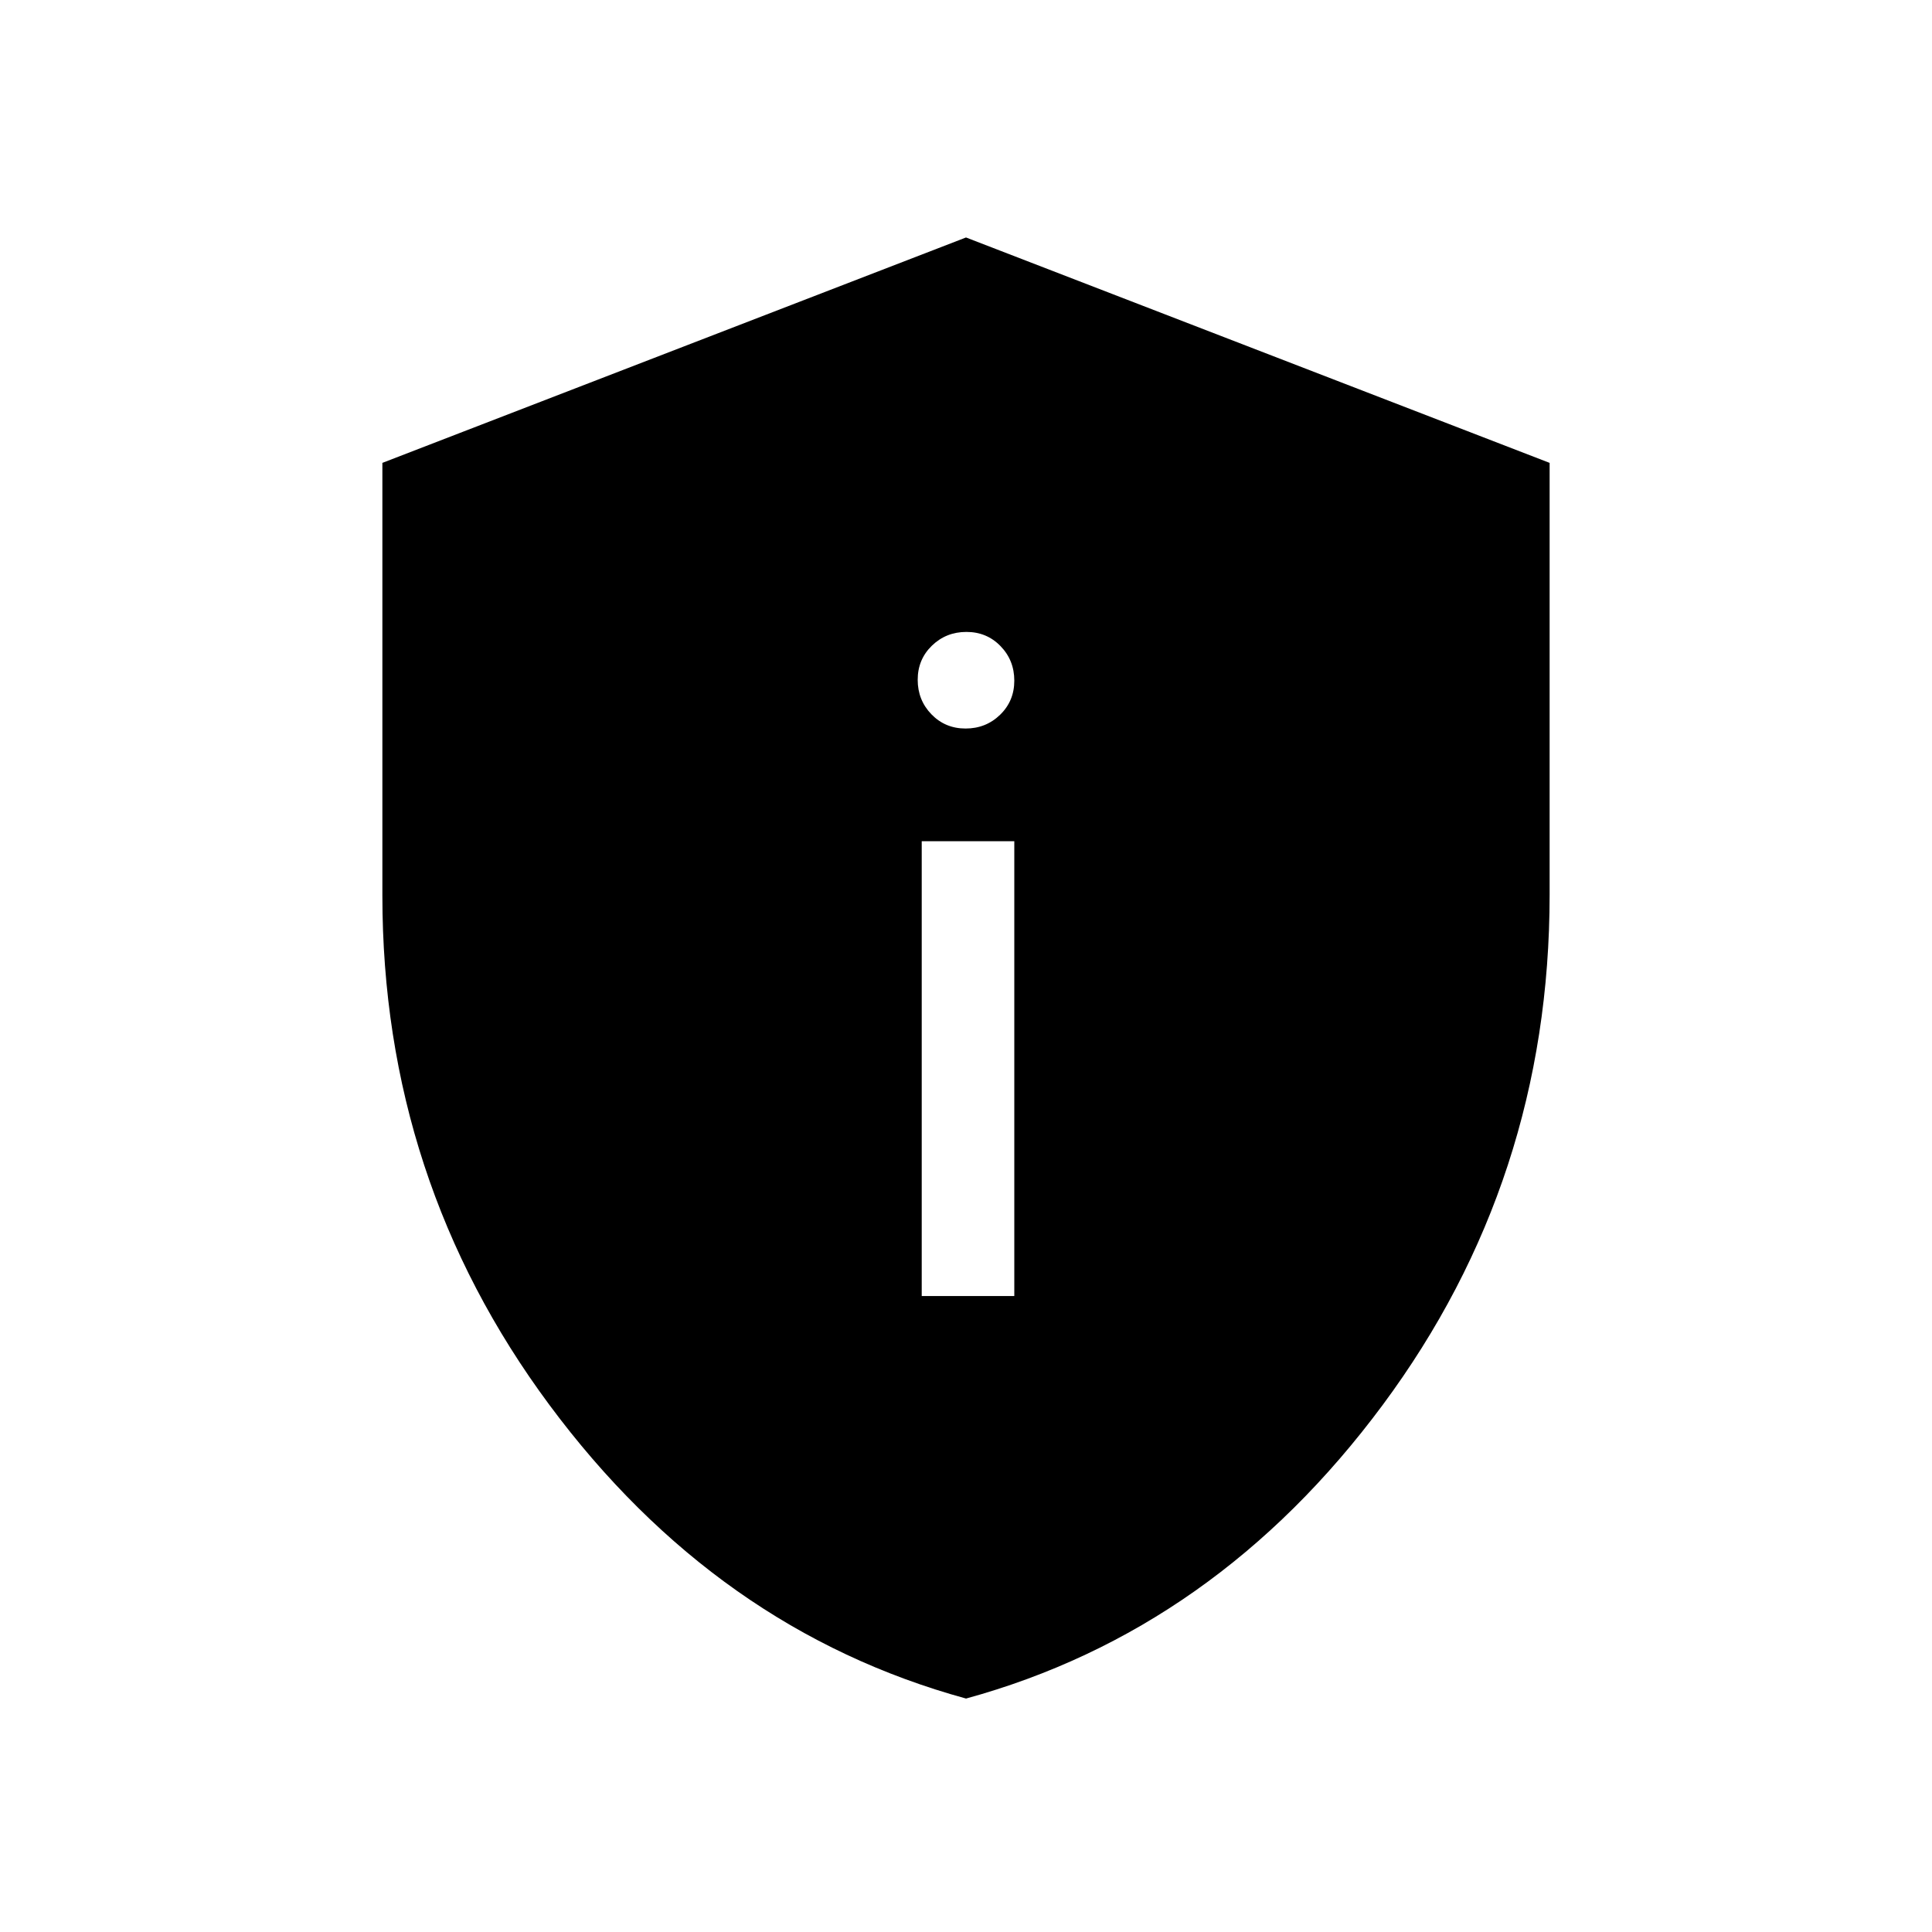 <svg xmlns="http://www.w3.org/2000/svg" height="20" viewBox="0 -960 960 960" width="20"><path d="M458-316h46v-226h-46v226Zm21.79-282q10.11 0 17.16-6.84 7.05-6.84 7.05-16.95t-6.84-17.16q-6.84-7.05-16.95-7.05t-17.16 6.84q-7.05 6.84-7.05 16.95t6.84 17.16q6.84 7.05 16.95 7.05Zm.23 482Q356-150 273-261.9 190-373.8 190-515v-215l290-112 290 112v214.57q0 141.74-82.98 253.59Q604.04-150 480.02-116Z"/></svg>